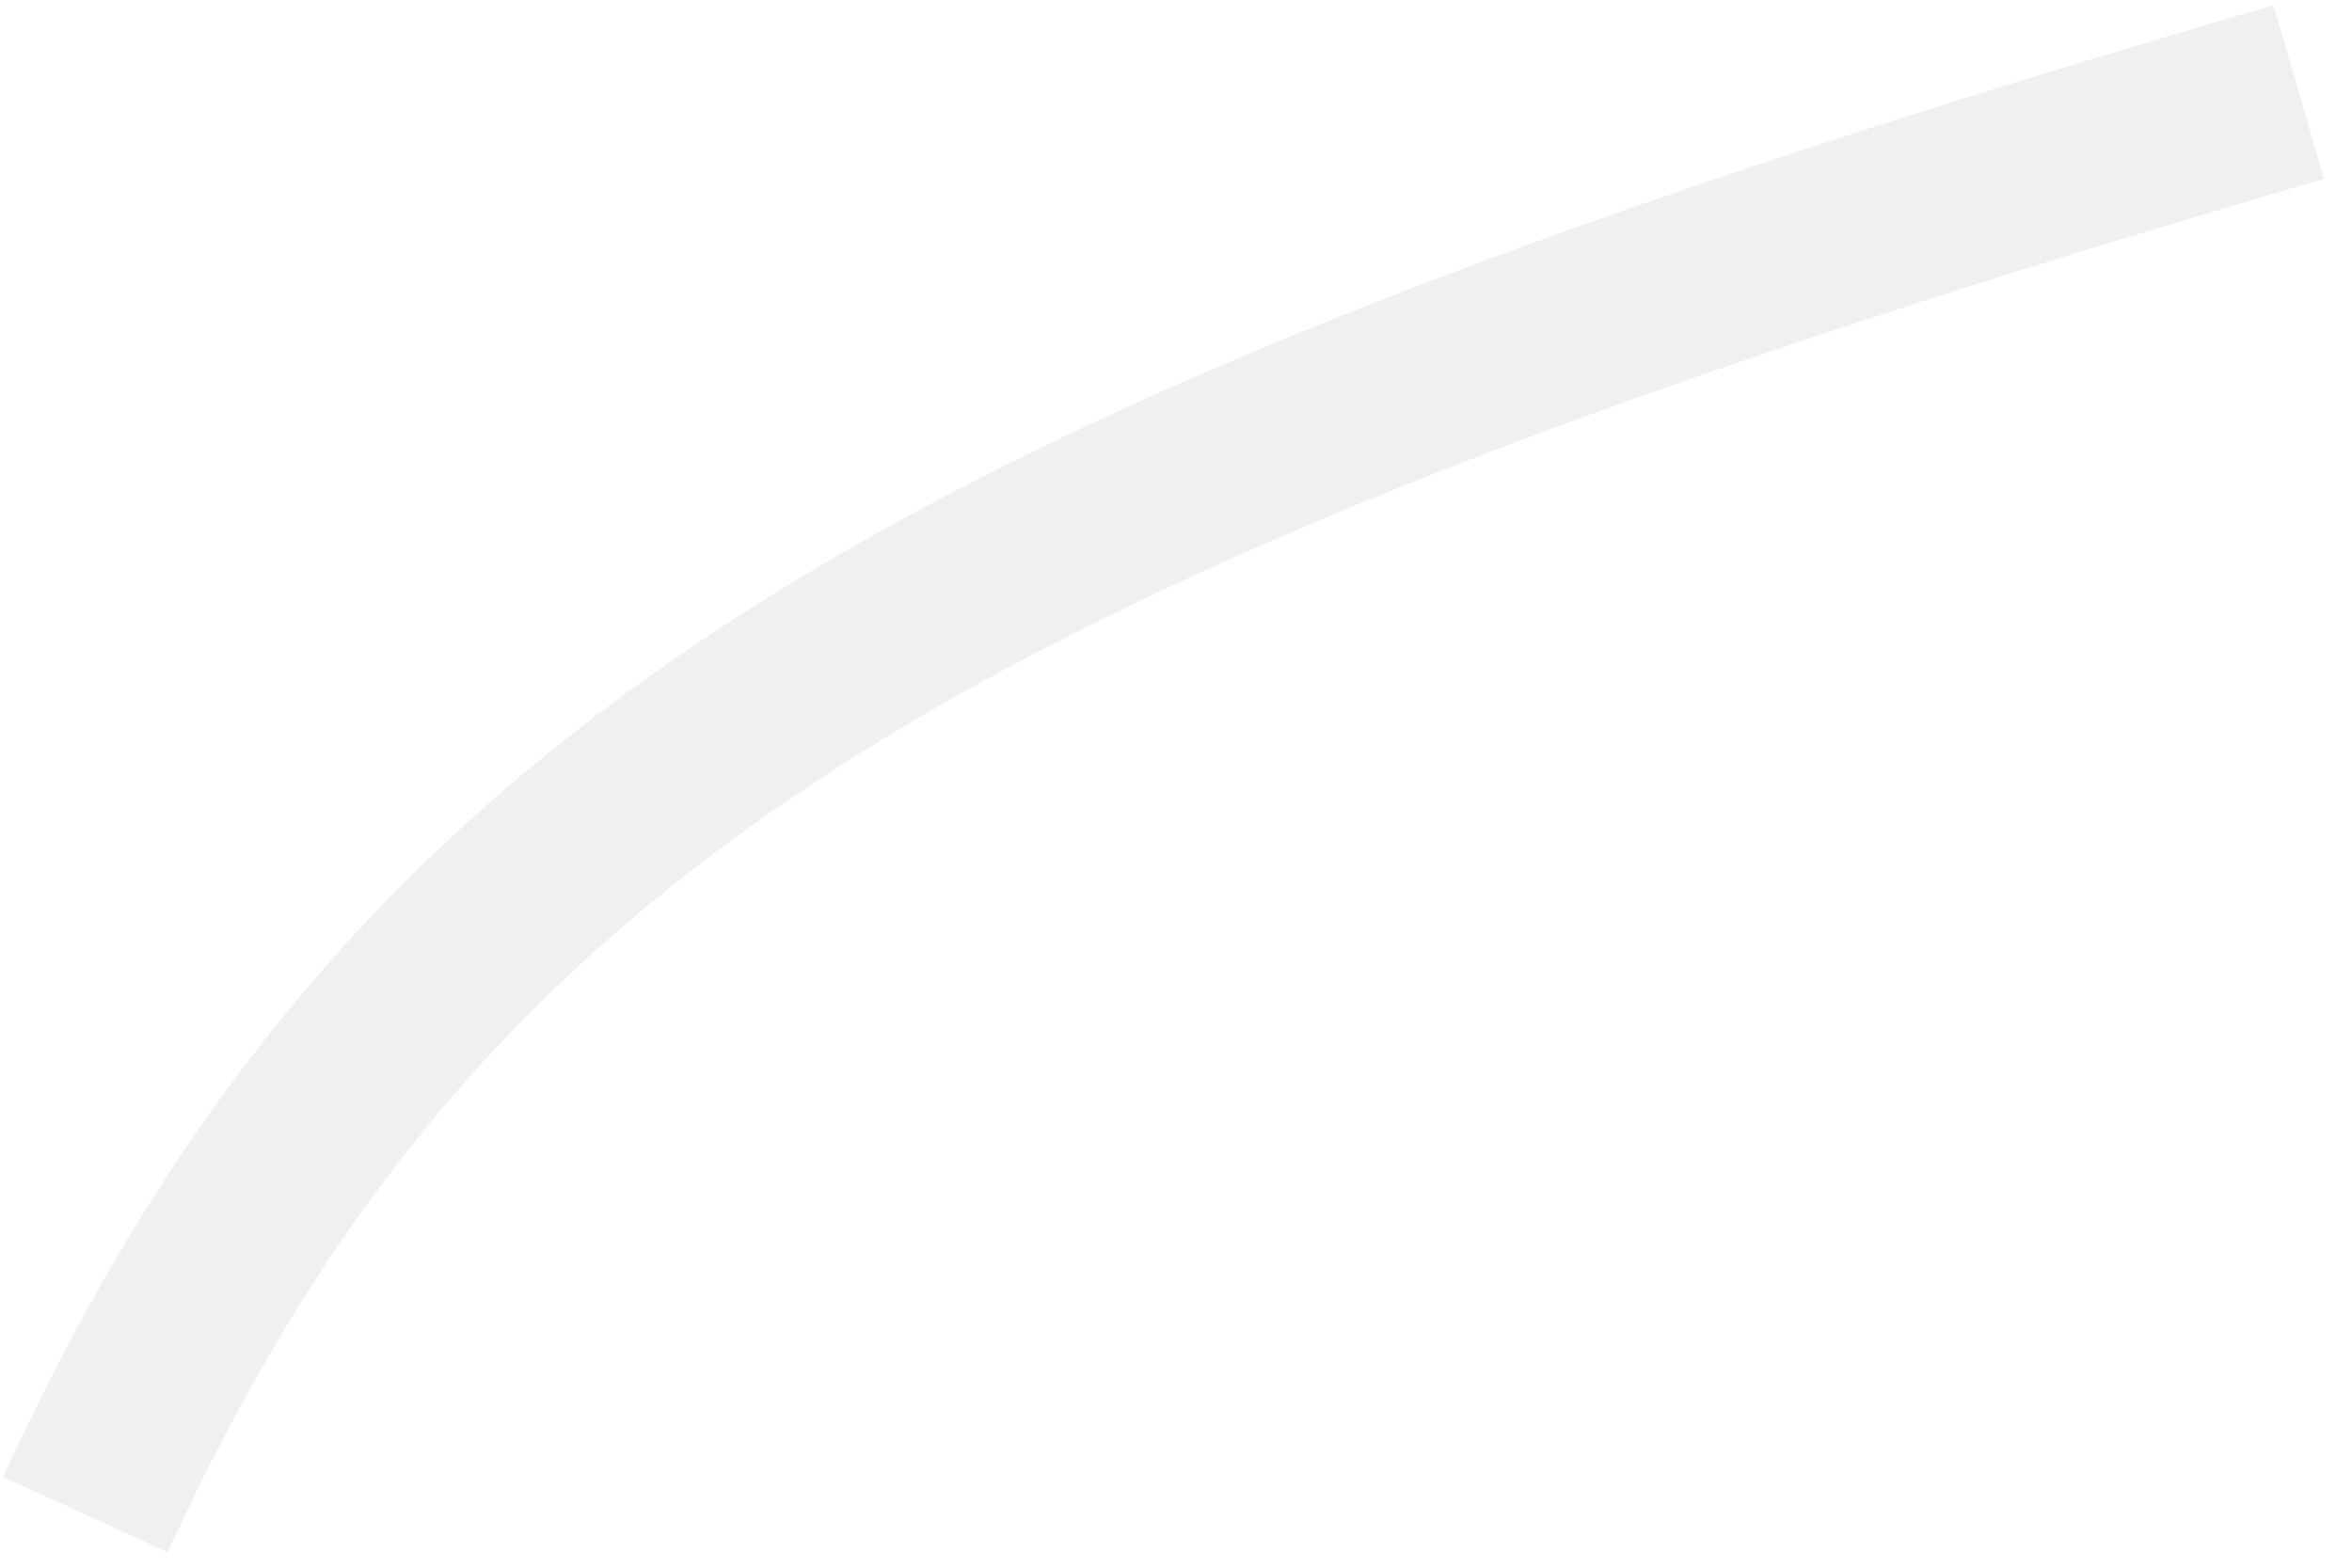 <svg width="39" height="26" viewBox="0 0 39 26" fill="none" xmlns="http://www.w3.org/2000/svg">
<path d="M1.416 25.118C6.881 13.181 15.382 8.153 38.118 1.526" stroke="#C4C4C4" stroke-opacity="0.26" stroke-width="3"/>
</svg>
